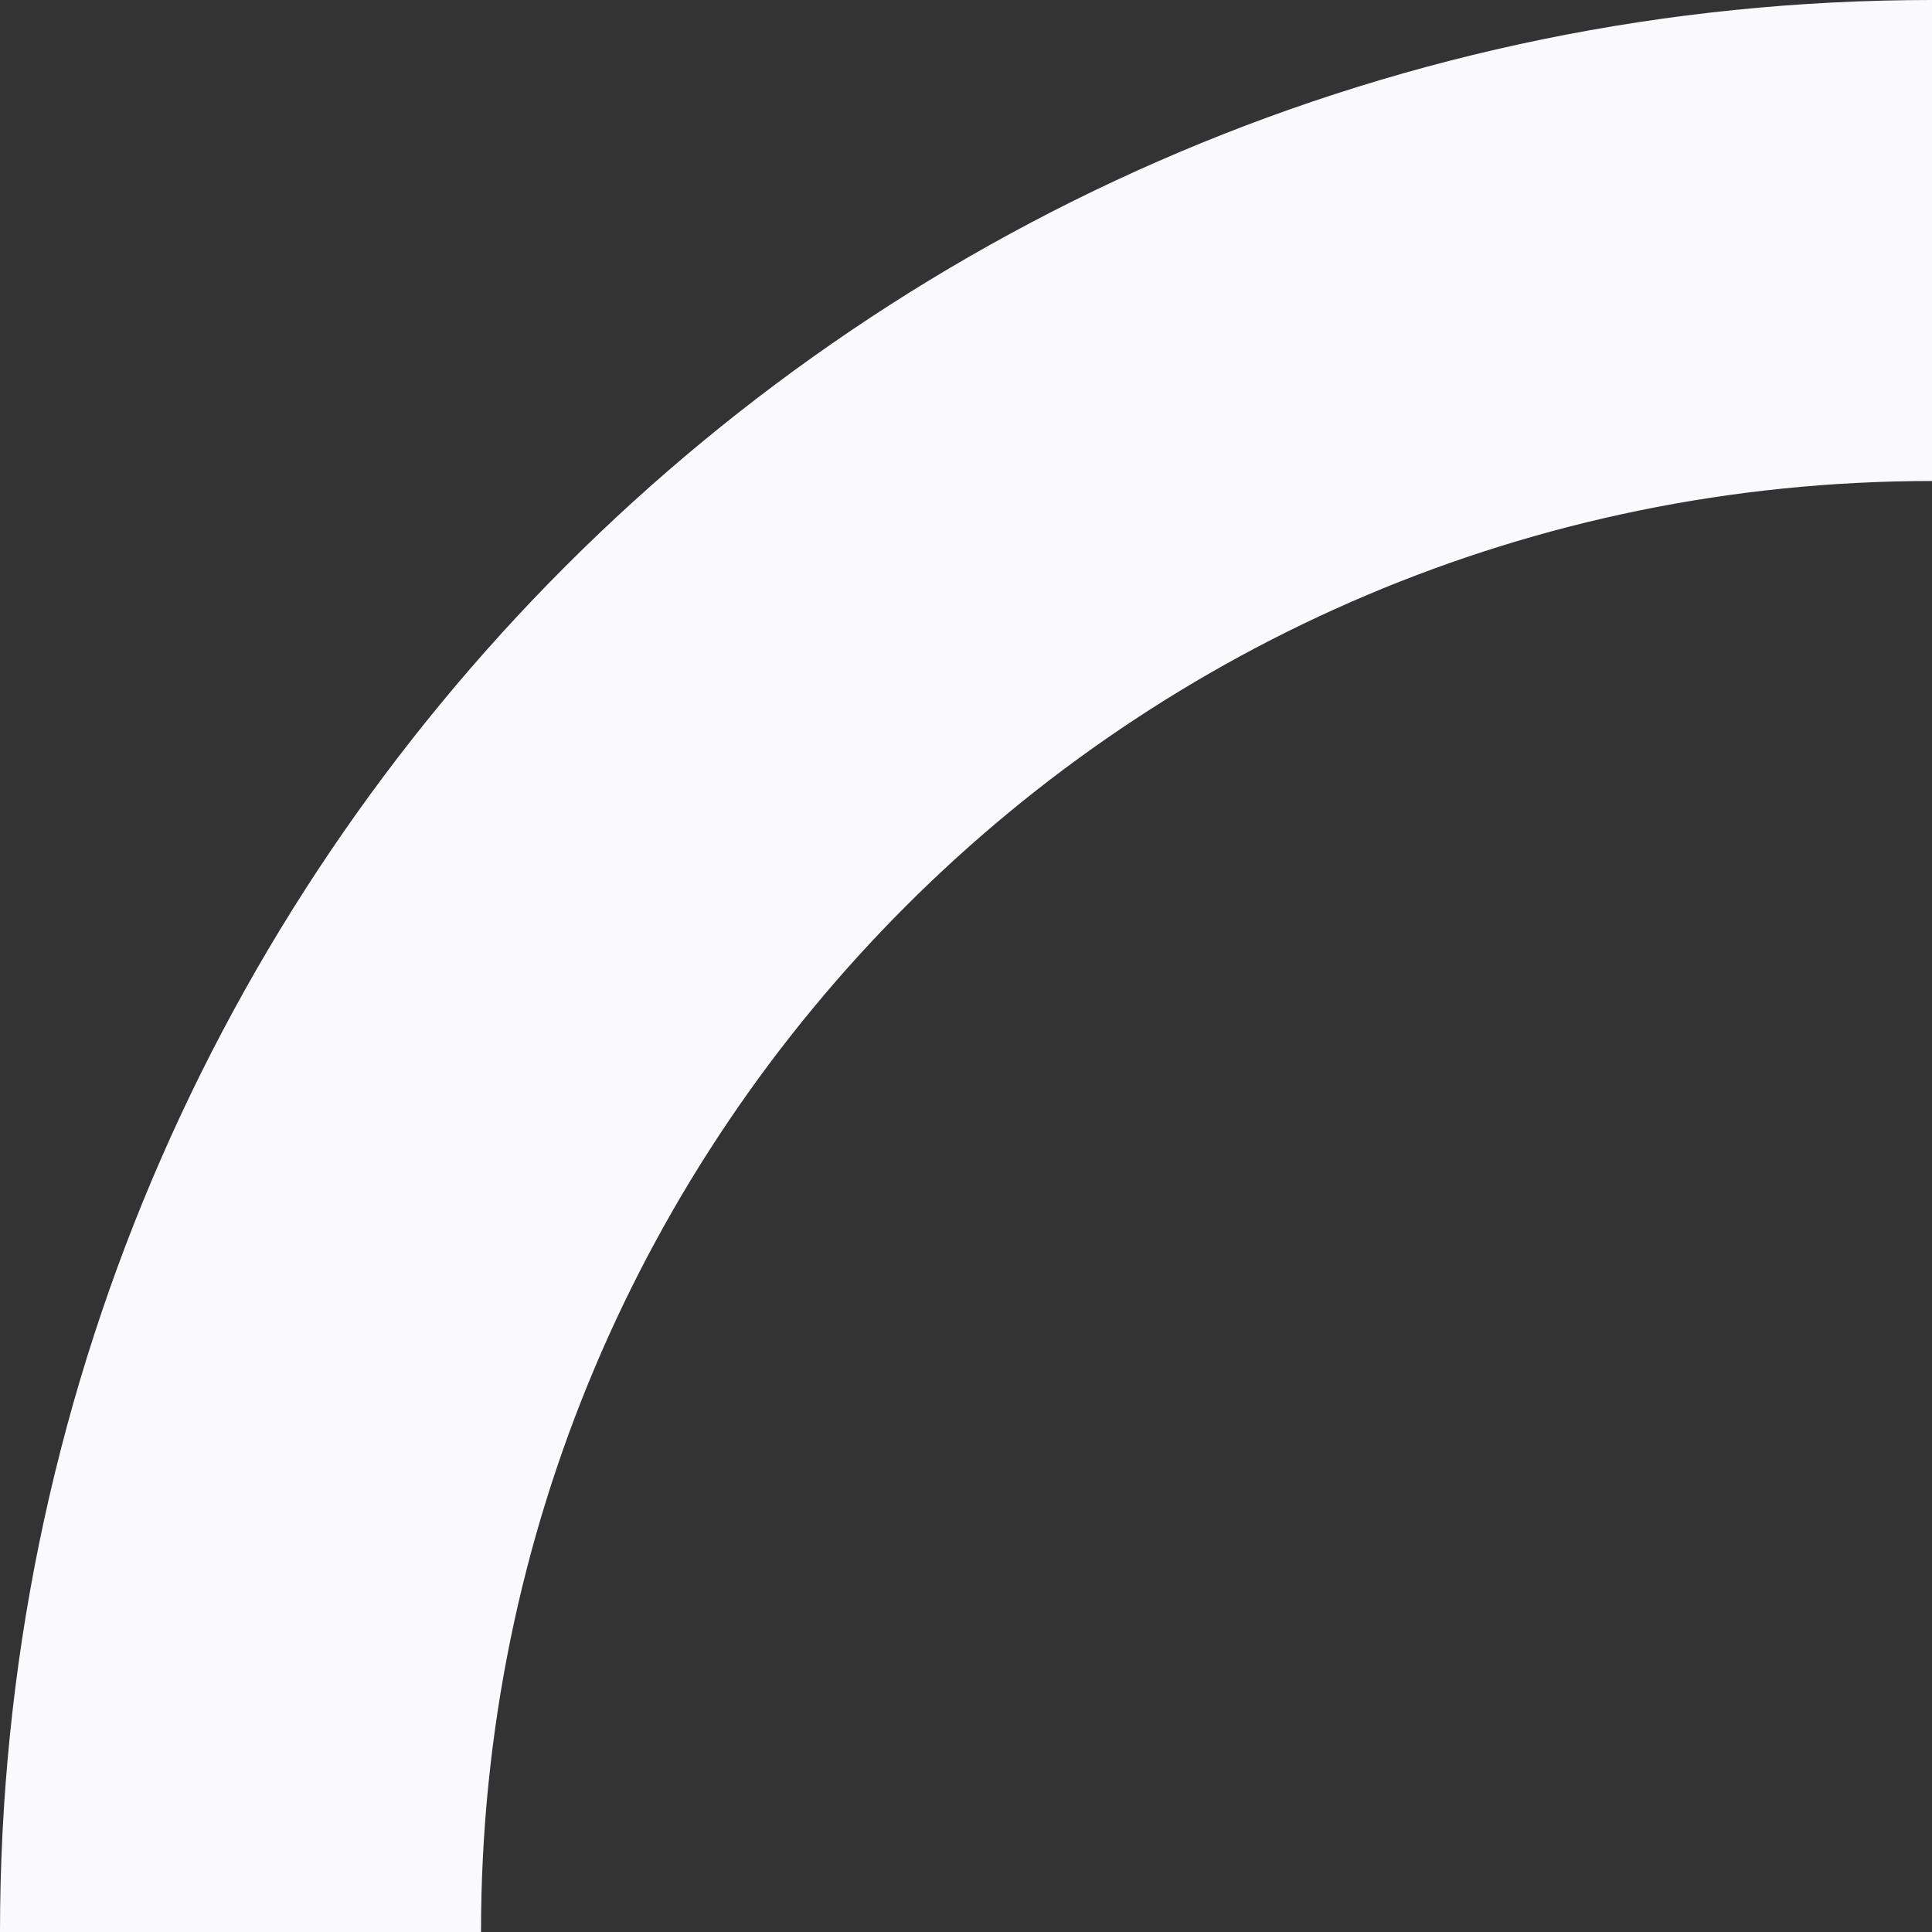 <svg xmlns="http://www.w3.org/2000/svg" width="562.321" height="562.32"><rect width="100%" height="100%" fill="#333333" stroke="none"/><path fill="none" stroke="#fafafc" stroke-miterlimit="10" stroke-width="140" d="M70 562.321C70 290.421 290.42 70 562.321 70"/></svg>